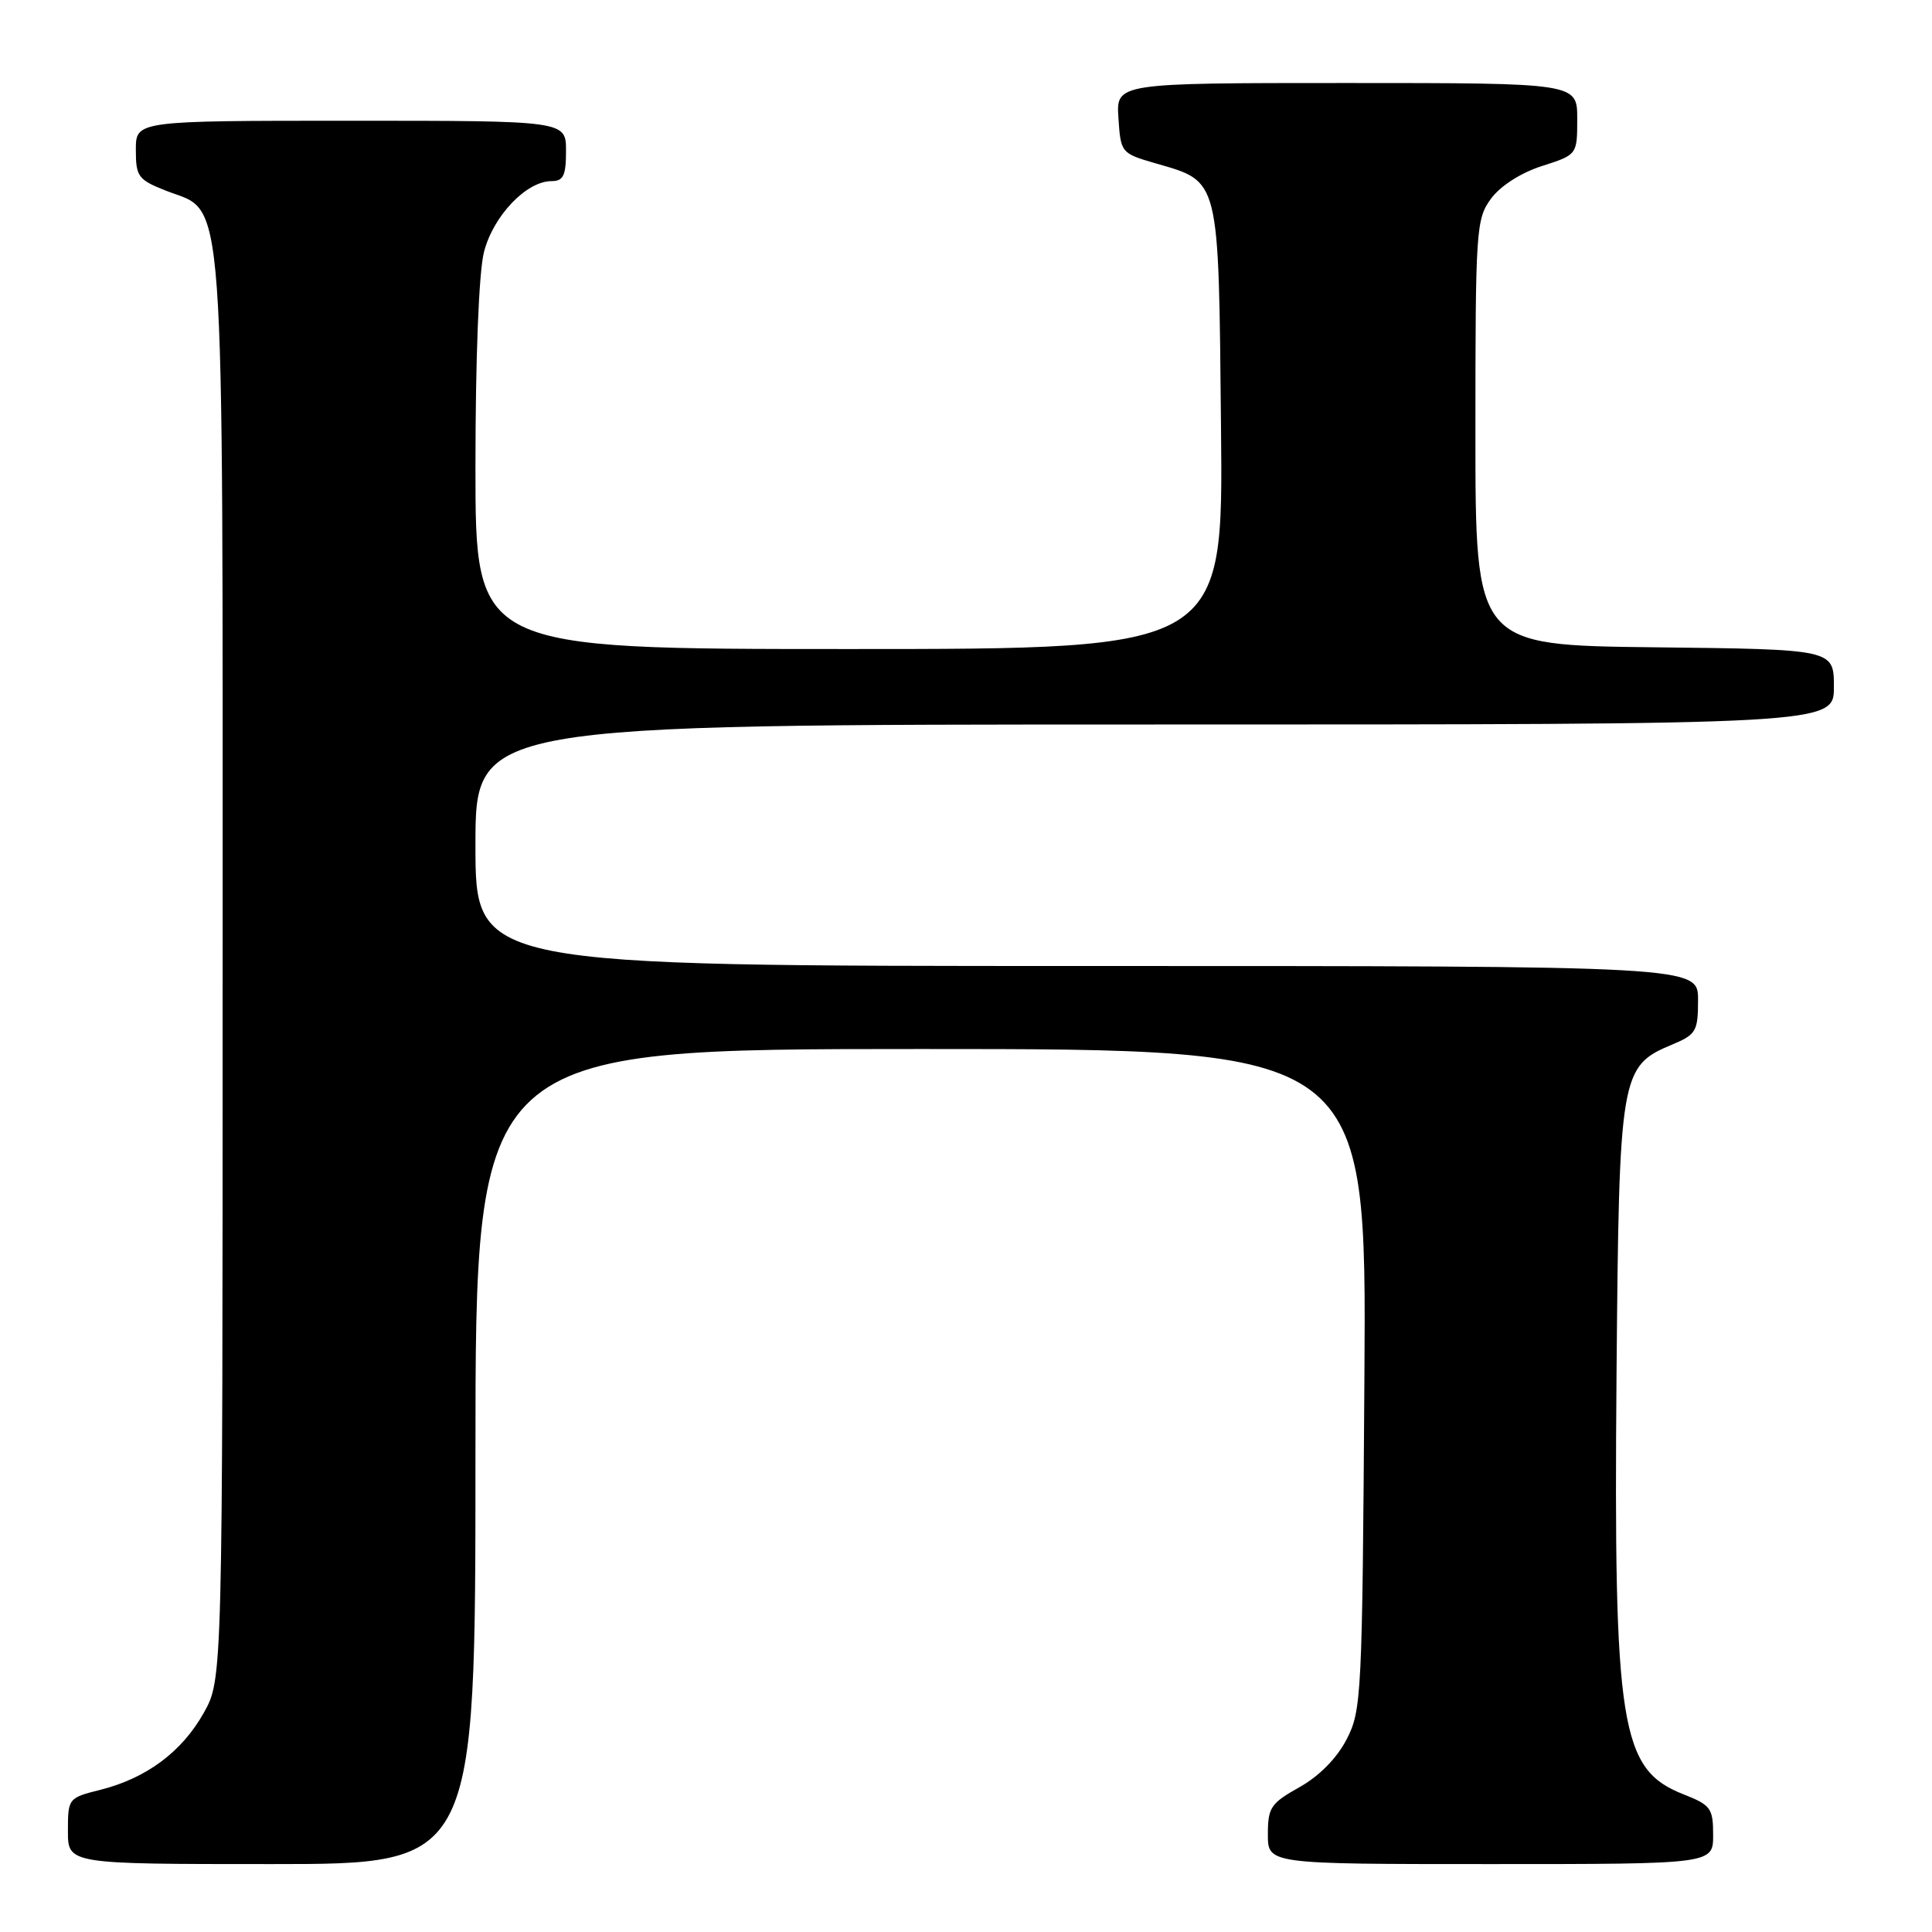 <?xml version="1.0" encoding="UTF-8" standalone="no"?>
<!DOCTYPE svg PUBLIC "-//W3C//DTD SVG 1.1//EN" "http://www.w3.org/Graphics/SVG/1.1/DTD/svg11.dtd" >
<svg xmlns="http://www.w3.org/2000/svg" xmlns:xlink="http://www.w3.org/1999/xlink" version="1.1" viewBox="0 0 256 256">
 <g >
 <path fill="currentColor"
d=" M 63.00 193.00 C 63.00 139.00 63.00 139.00 122.04 139.00 C 181.08 139.00 181.08 139.00 180.79 182.75 C 180.51 224.84 180.42 226.65 178.42 230.50 C 177.12 233.00 174.77 235.37 172.17 236.82 C 168.38 238.94 168.00 239.51 168.00 243.07 C 168.00 247.00 168.00 247.00 197.50 247.00 C 227.00 247.00 227.00 247.00 227.00 243.15 C 227.00 239.61 226.69 239.18 223.10 237.77 C 214.69 234.47 213.81 228.94 214.20 181.93 C 214.54 142.24 214.70 141.28 221.57 138.41 C 224.75 137.08 225.00 136.65 225.00 132.49 C 225.00 128.00 225.00 128.00 144.00 128.00 C 63.00 128.00 63.00 128.00 63.00 112.00 C 63.00 96.00 63.00 96.00 153.00 96.00 C 243.00 96.00 243.00 96.00 243.00 91.02 C 243.00 86.04 243.00 86.04 219.25 85.77 C 195.50 85.50 195.50 85.50 195.50 57.32 C 195.50 30.39 195.59 29.02 197.57 26.32 C 198.82 24.63 201.51 22.90 204.32 22.00 C 208.99 20.50 208.99 20.50 208.99 15.75 C 209.00 11.00 209.00 11.00 178.45 11.00 C 147.89 11.00 147.89 11.00 148.20 15.65 C 148.50 20.24 148.56 20.32 153.08 21.63 C 161.69 24.13 161.46 23.22 161.79 56.60 C 162.09 86.00 162.09 86.00 112.54 86.00 C 63.00 86.00 63.00 86.00 63.00 61.94 C 63.00 47.47 63.45 36.11 64.12 33.43 C 65.33 28.64 69.73 24.00 73.08 24.00 C 74.65 24.00 75.00 23.28 75.00 20.00 C 75.00 16.00 75.00 16.00 46.50 16.00 C 18.00 16.00 18.00 16.00 18.00 19.85 C 18.00 23.41 18.30 23.81 22.02 25.28 C 29.95 28.39 29.50 22.25 29.50 128.50 C 29.50 222.50 29.50 222.50 27.00 226.96 C 24.11 232.12 19.41 235.62 13.30 237.16 C 9.05 238.22 9.00 238.29 9.00 242.62 C 9.00 247.00 9.00 247.00 36.00 247.00 C 63.00 247.00 63.00 247.00 63.00 193.00 Z "/>
</g>
</svg>